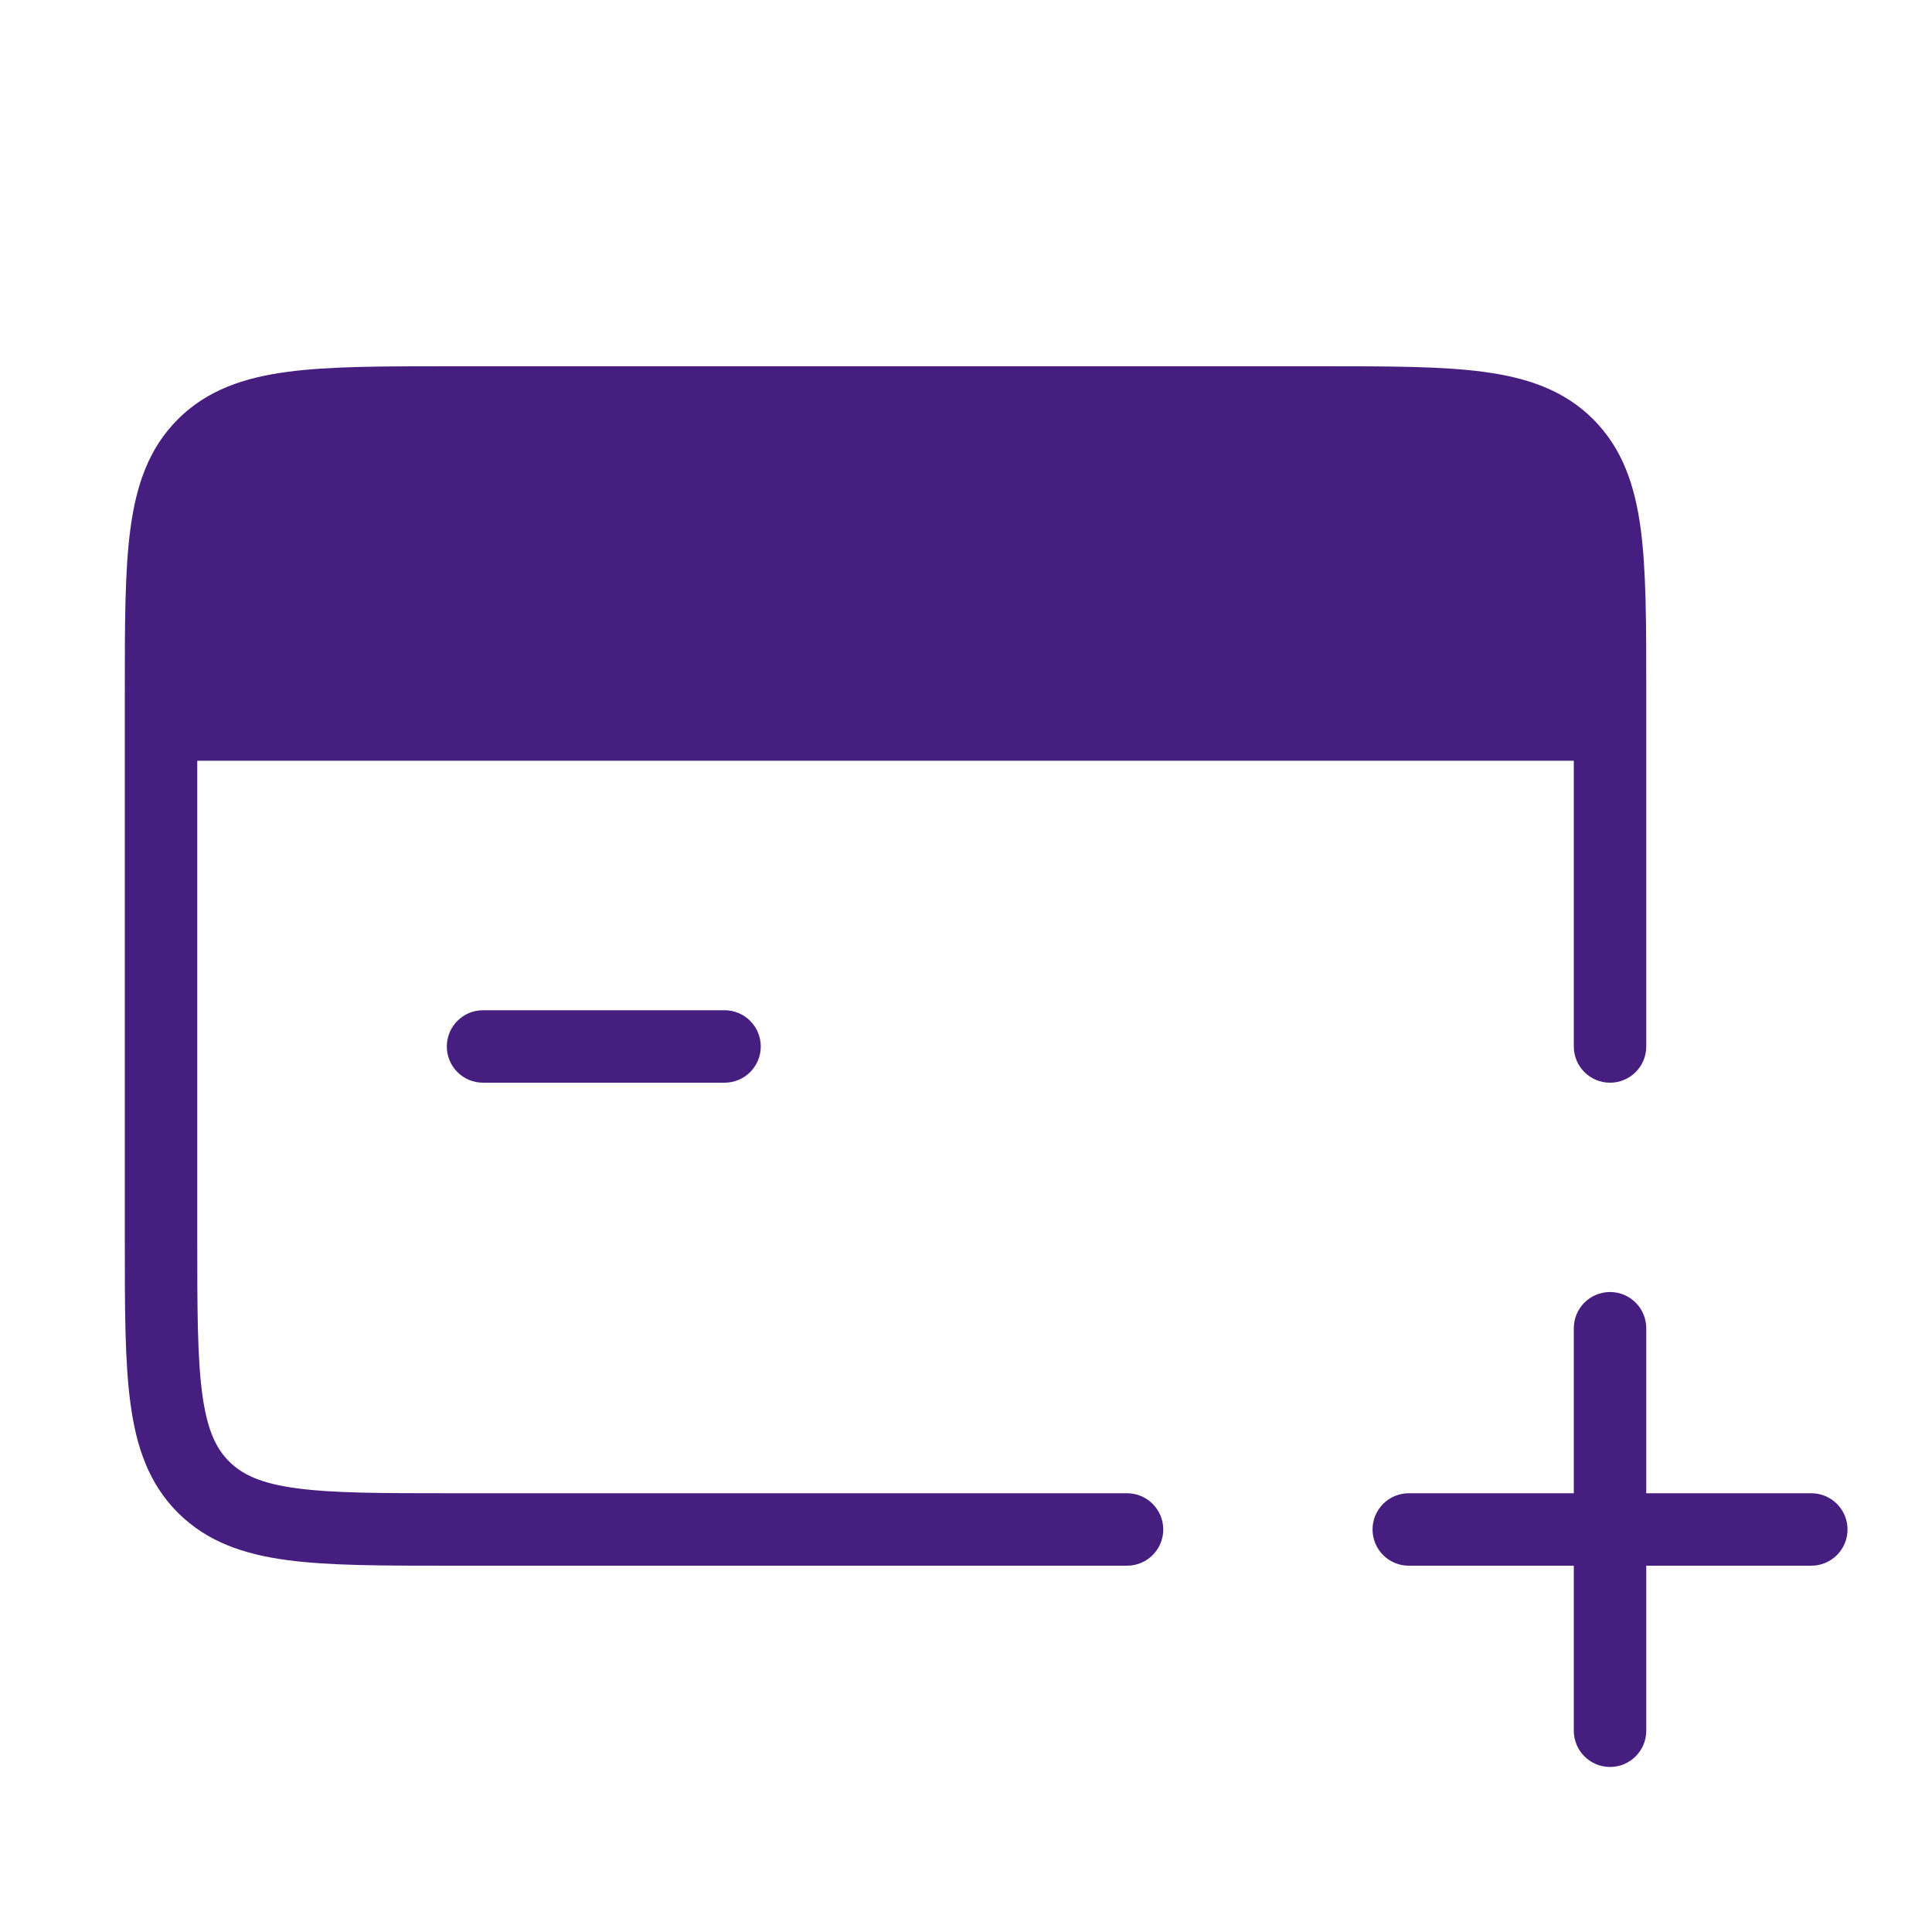 <svg width="40" height="40" viewBox="0 0 40 40" fill="none" xmlns="http://www.w3.org/2000/svg">
<path fill-rule="evenodd" clip-rule="evenodd" d="M9.279 7.583L9.334 7.583H27.334L27.389 7.583C28.756 7.583 29.859 7.583 30.726 7.7C31.626 7.821 32.384 8.079 32.986 8.681C33.588 9.283 33.846 10.041 33.968 10.941C34.084 11.808 34.084 12.911 34.084 14.278V14.333V15V21.666C34.084 22.081 33.748 22.416 33.334 22.416C32.92 22.416 32.584 22.081 32.584 21.666V15.75H4.084V25.666C4.084 27.102 4.086 28.103 4.187 28.858C4.286 29.592 4.466 29.981 4.743 30.257C5.02 30.534 5.408 30.715 6.142 30.813C6.897 30.915 7.899 30.916 9.334 30.916H23.334C23.748 30.916 24.084 31.252 24.084 31.666C24.084 32.081 23.748 32.416 23.334 32.416H9.334H9.279C7.912 32.416 6.809 32.416 5.942 32.3C5.042 32.179 4.284 31.92 3.682 31.318C3.08 30.716 2.822 29.958 2.701 29.058C2.584 28.191 2.584 27.089 2.584 25.721L2.584 25.666V15V14.333L2.584 14.278C2.584 12.911 2.584 11.808 2.701 10.941C2.822 10.041 3.08 9.283 3.682 8.681C4.284 8.079 5.042 7.821 5.942 7.7C6.809 7.583 7.912 7.583 9.279 7.583ZM34.084 27.5C34.084 27.085 33.748 26.75 33.334 26.75C32.92 26.75 32.584 27.085 32.584 27.5V30.916H29.167C28.753 30.916 28.417 31.252 28.417 31.666C28.417 32.081 28.753 32.416 29.167 32.416H32.584V35.833C32.584 36.247 32.92 36.583 33.334 36.583C33.748 36.583 34.084 36.247 34.084 35.833V32.416H37.501C37.915 32.416 38.251 32.081 38.251 31.666C38.251 31.252 37.915 30.916 37.501 30.916H34.084V27.5ZM10.001 20.916C9.586 20.916 9.251 21.252 9.251 21.666C9.251 22.081 9.586 22.416 10.001 22.416H15.001C15.415 22.416 15.751 22.081 15.751 21.666C15.751 21.252 15.415 20.916 15.001 20.916H10.001Z" fill="#461E80"/>
</svg>

